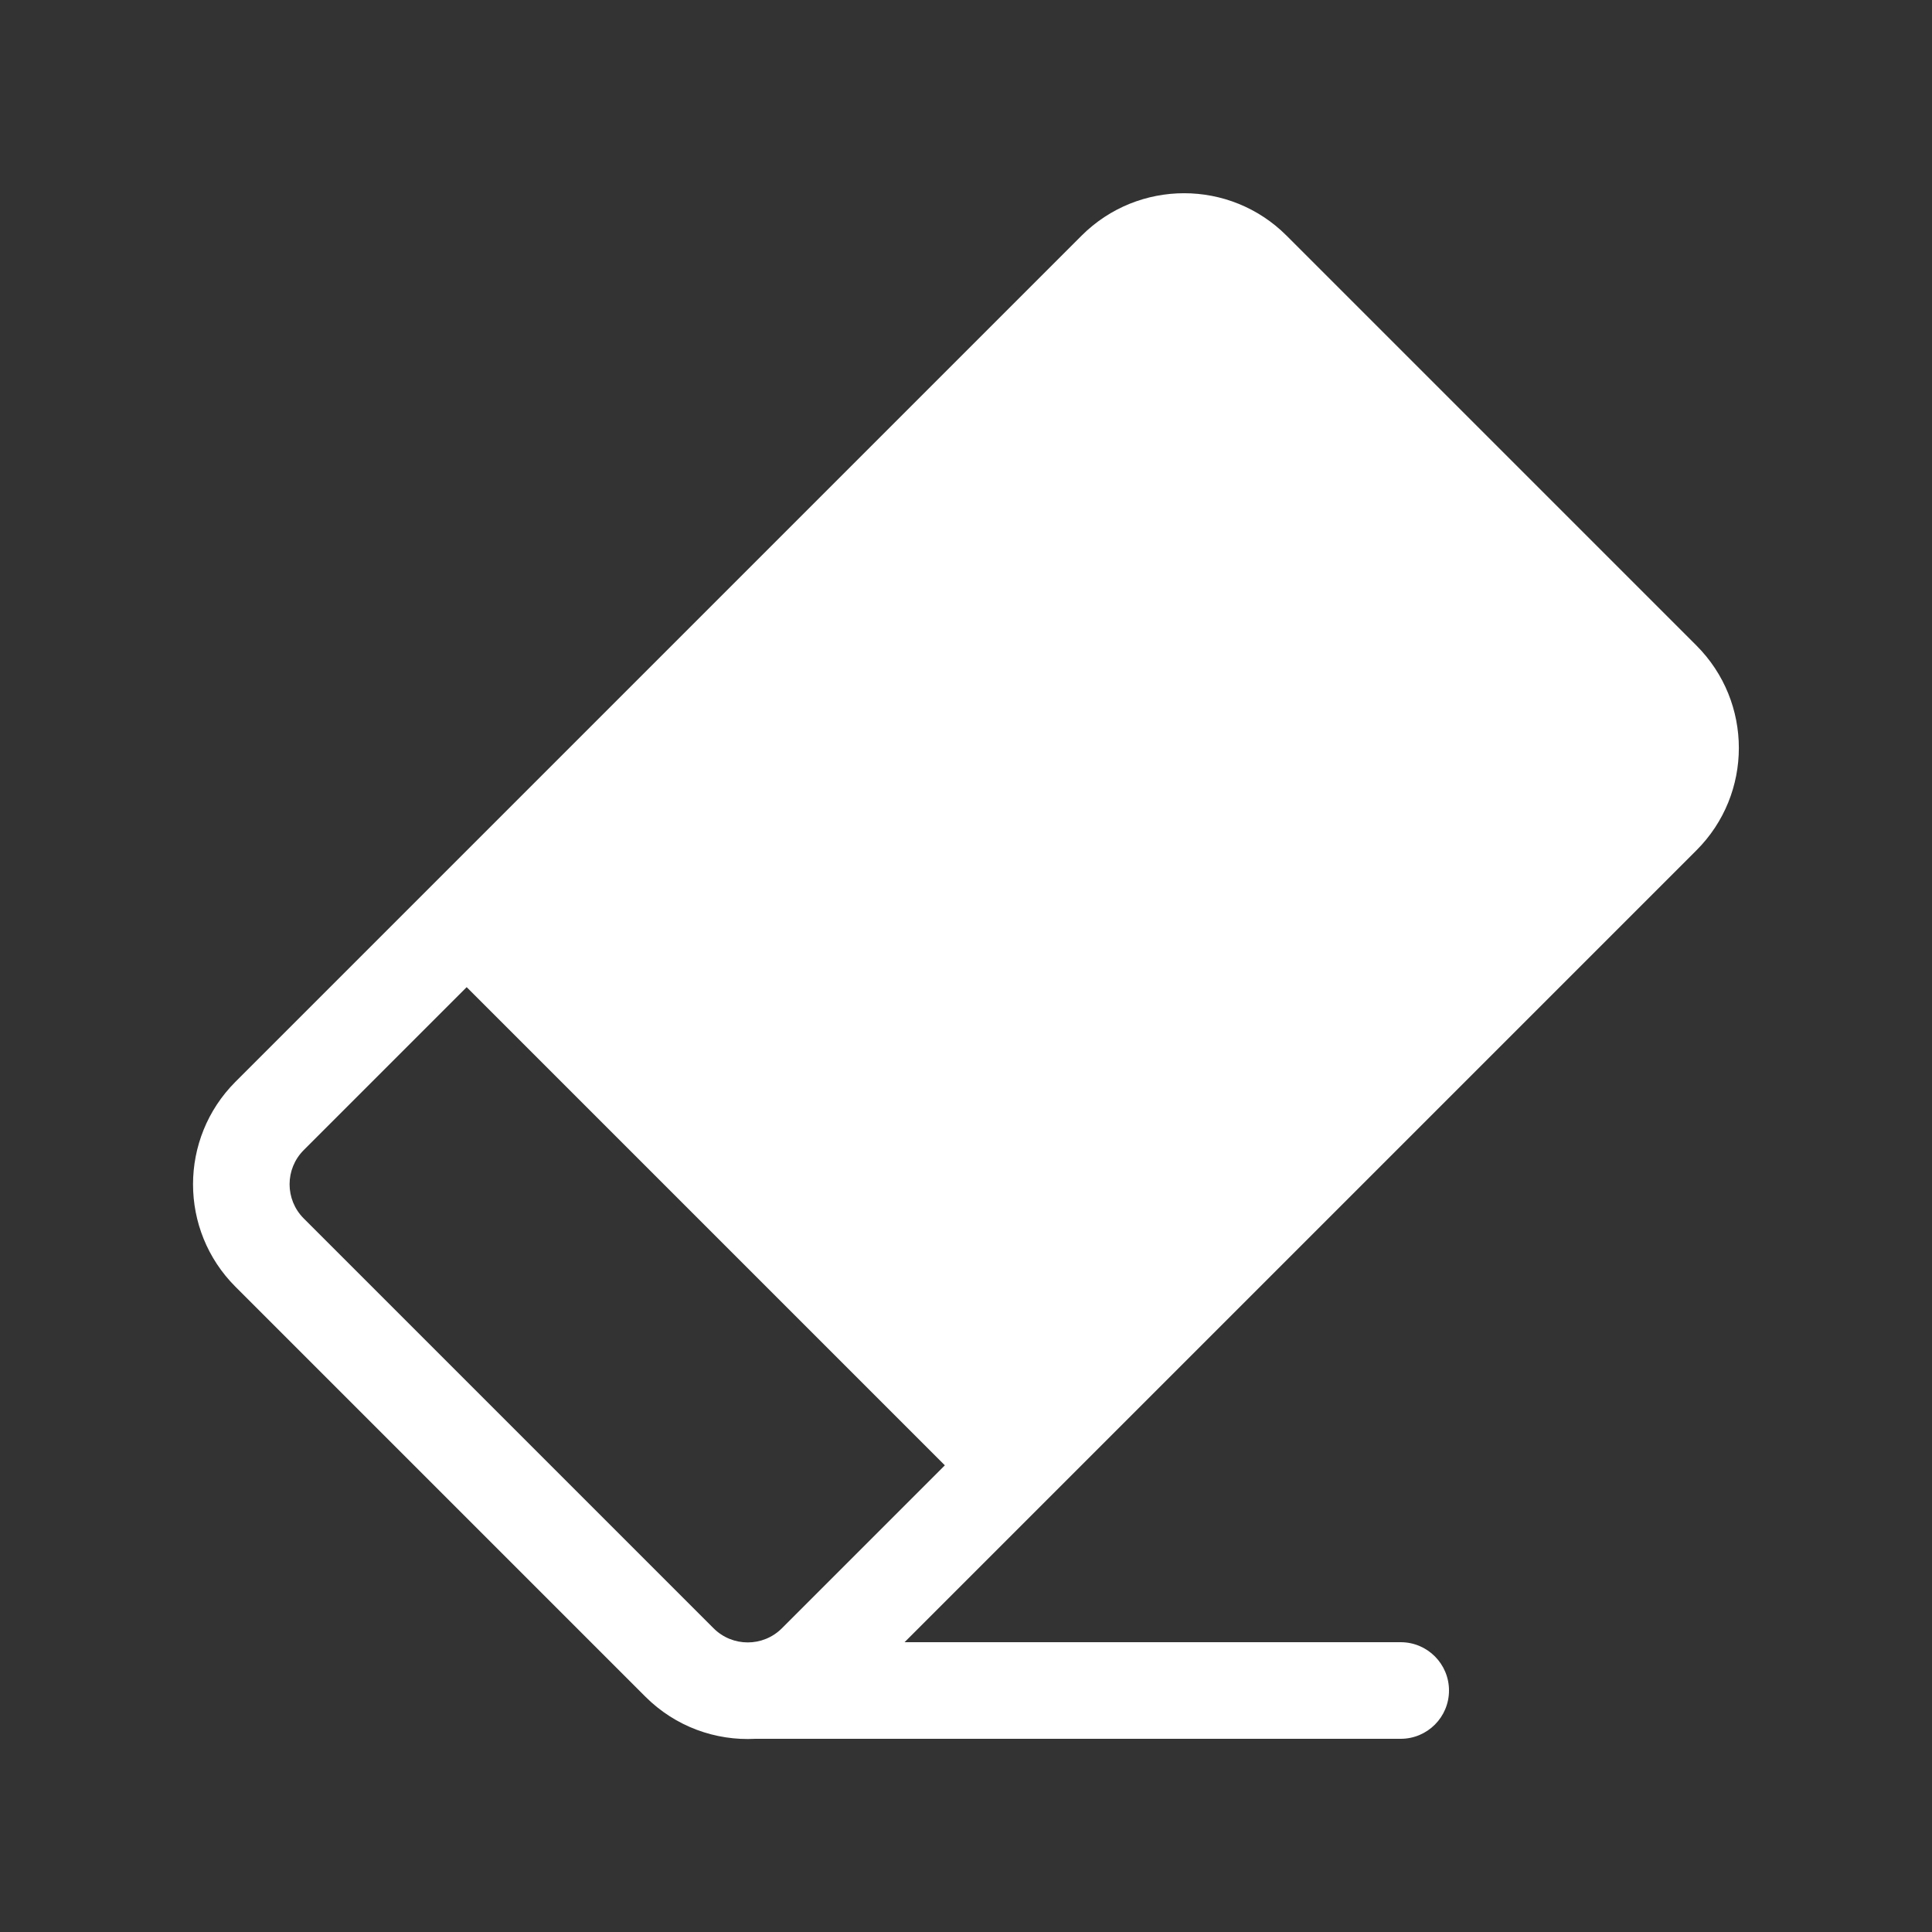 <svg width="20" height="20" viewBox="0 0 20 20" fill="none" xmlns="http://www.w3.org/2000/svg">
<rect x="0" y="0" width="20" height="20" fill="#333333" stroke="none"/>
<path d="M11.197 2.439C11.783 1.854 12.733 1.854 13.318 2.439L17.561 6.682C18.147 7.268 18.147 8.218 17.561 8.803L9.364 17H14.5C14.776 17 15 17.224 15 17.5C15 17.776 14.776 18 14.5 18H7.82C7.41 18.022 6.993 17.876 6.68 17.563L2.437 13.32C1.852 12.735 1.852 11.785 2.437 11.199L11.197 2.439ZM9.781 15.169L4.831 10.219L3.144 11.906C2.949 12.101 2.949 12.418 3.144 12.613L7.387 16.856C7.582 17.051 7.899 17.051 8.094 16.856L9.781 15.169Z" fill="#ffffff"/>
</svg>
